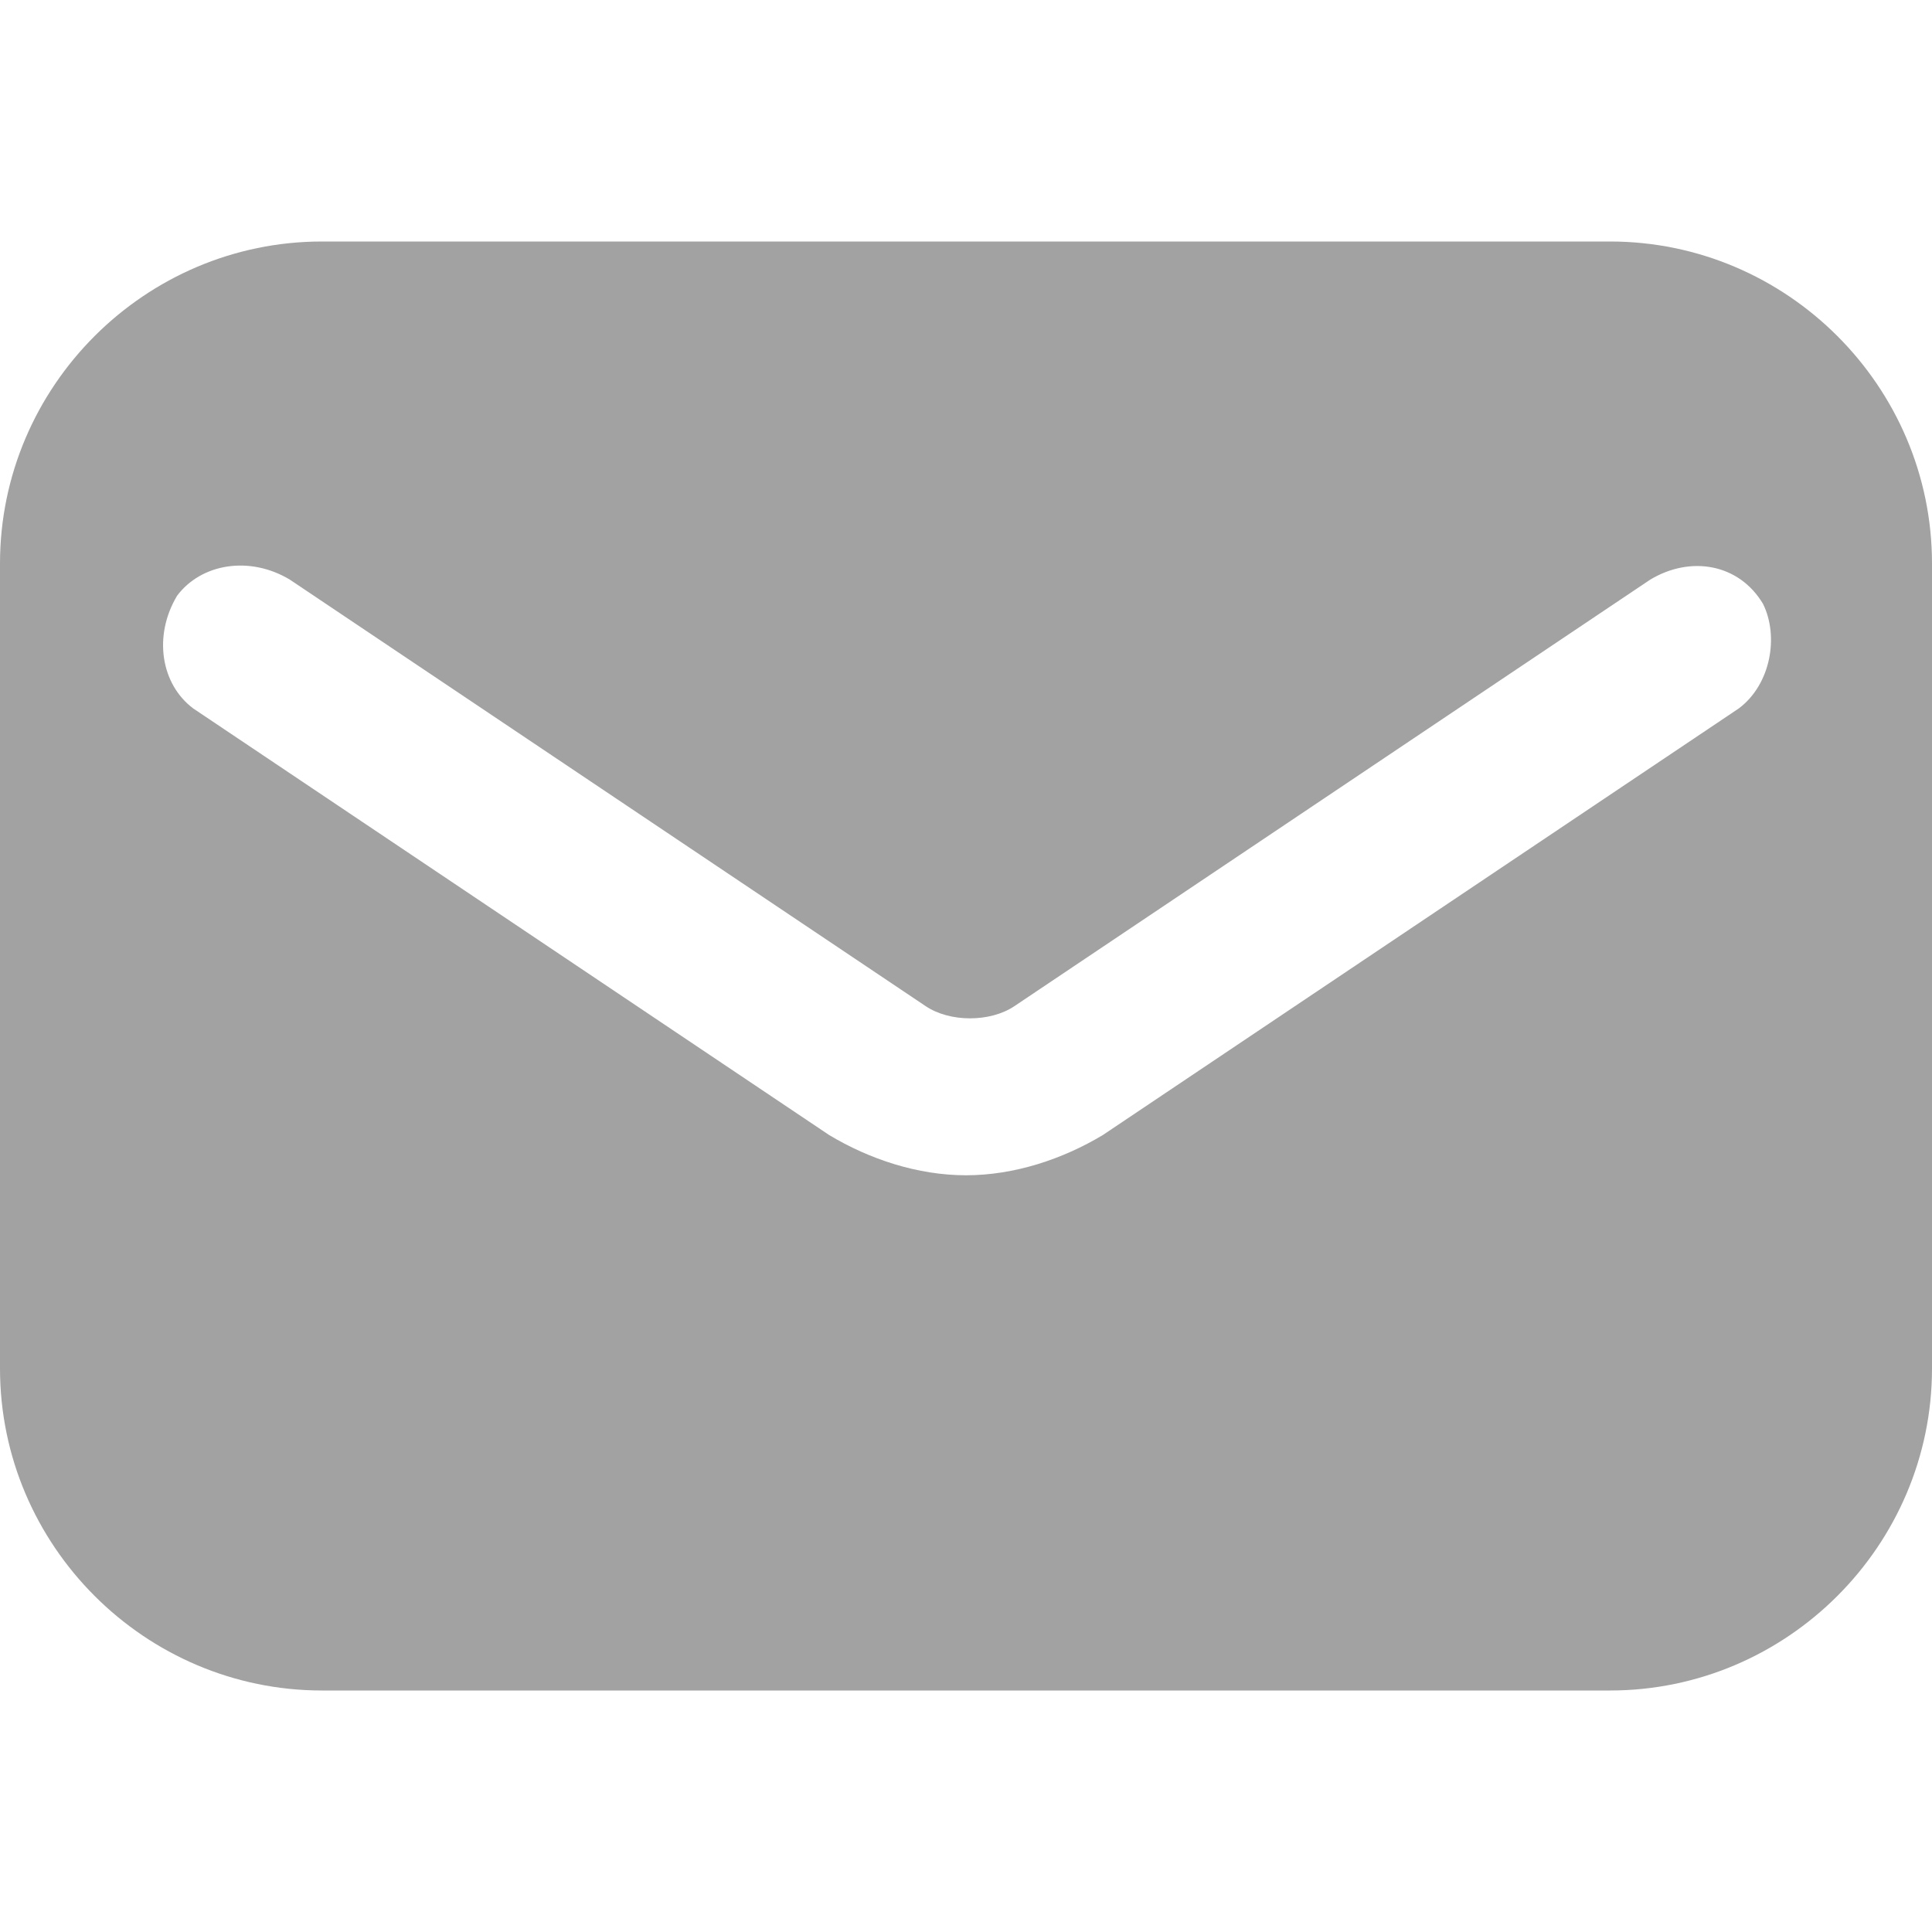 <svg width="22" height="22" viewBox="0 0 22 22" fill="none" xmlns="http://www.w3.org/2000/svg">
<path d="M18.333 2.75H3.667C1.65 2.75 0 4.4 0 6.417V15.583C0 17.6 1.65 19.25 3.667 19.25H18.333C20.35 19.25 22 17.6 22 15.583V6.417C22 4.4 20.35 2.75 18.333 2.75ZM19.8 8.067L12.558 12.925C12.1 13.2 11.55 13.383 11 13.383C10.45 13.383 9.9 13.2 9.442 12.925L2.2 8.067C1.833 7.792 1.742 7.242 2.017 6.783C2.292 6.417 2.842 6.325 3.3 6.6L10.542 11.458C10.817 11.642 11.275 11.642 11.55 11.458L18.792 6.6C19.25 6.325 19.8 6.417 20.075 6.875C20.258 7.242 20.167 7.792 19.8 8.067Z" fill="#A2A2A2"/>
</svg>

